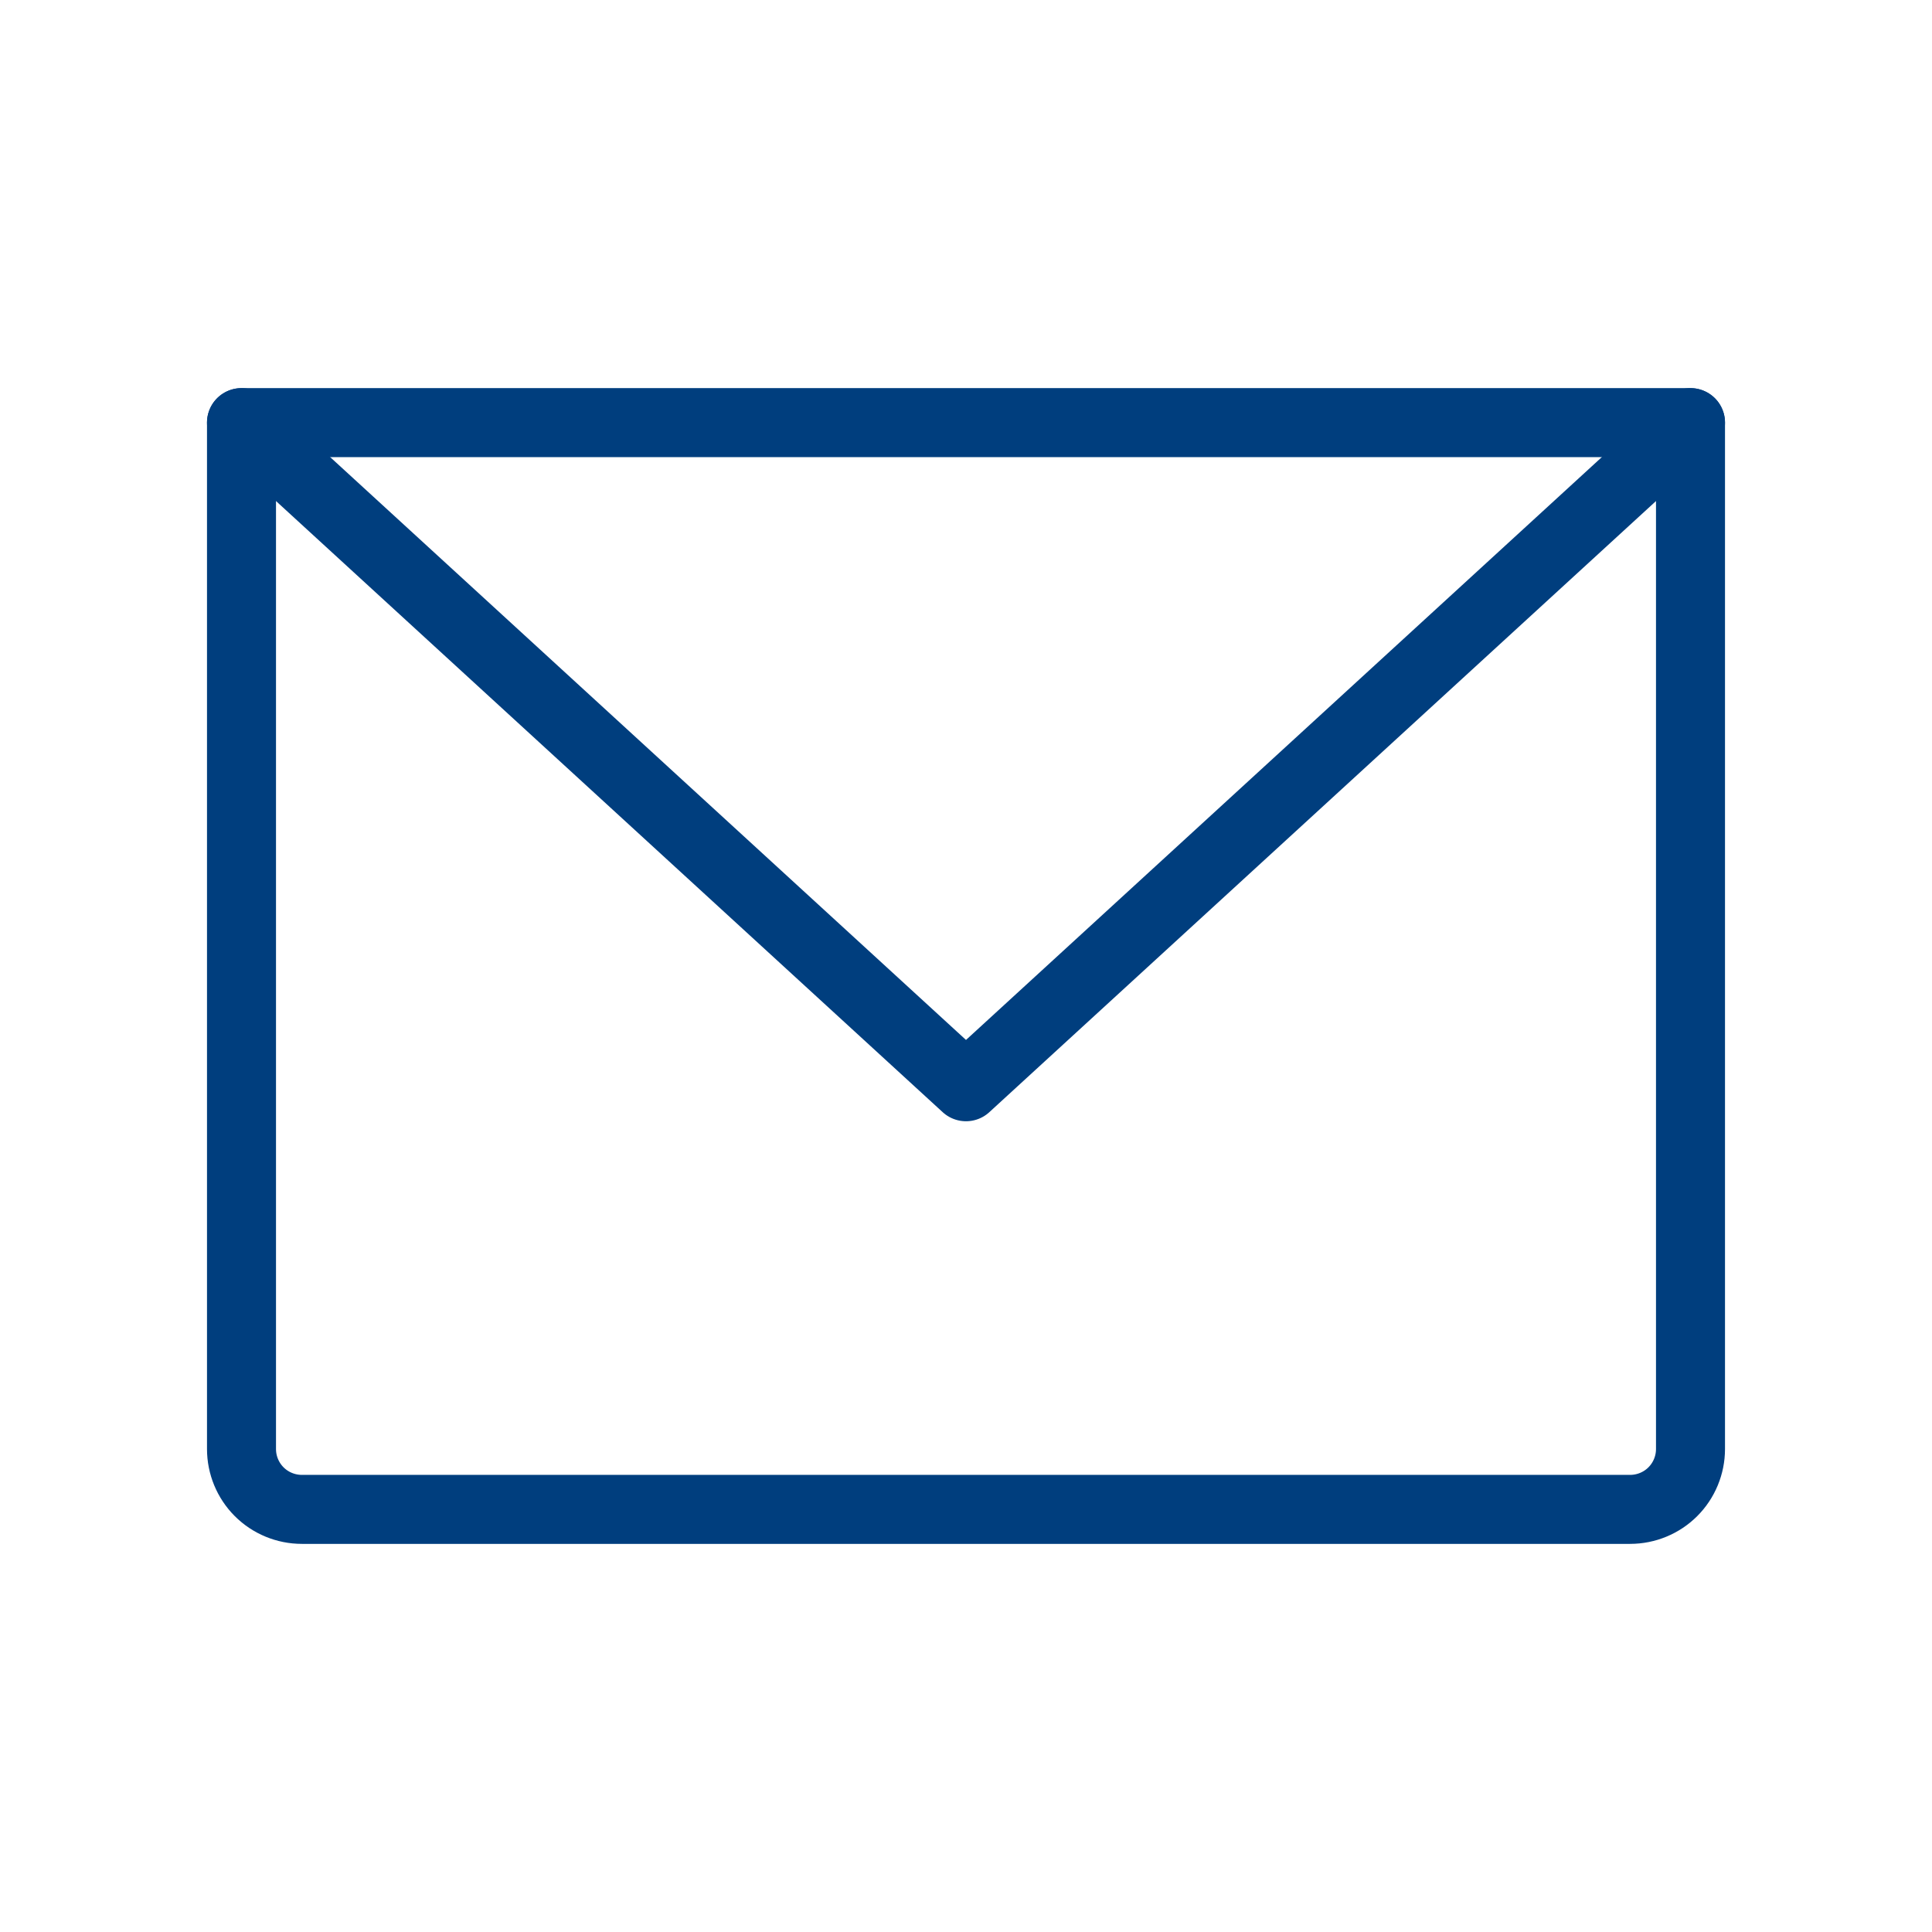 <svg width="28" height="28" viewBox="0 0 28 28" fill="none" xmlns="http://www.w3.org/2000/svg">
<path d="M3.5 6.125H24.5V21C24.5 21.232 24.408 21.455 24.244 21.619C24.08 21.783 23.857 21.875 23.625 21.875H4.375C4.143 21.875 3.92 21.783 3.756 21.619C3.592 21.455 3.5 21.232 3.5 21V6.125Z" stroke="#003E7E" stroke-linecap="round" stroke-linejoin="round"/>
<path d="M24.5 6.125L14 15.75L3.5 6.125" stroke="#003E7E" stroke-linecap="round" stroke-linejoin="round"/>
</svg>
